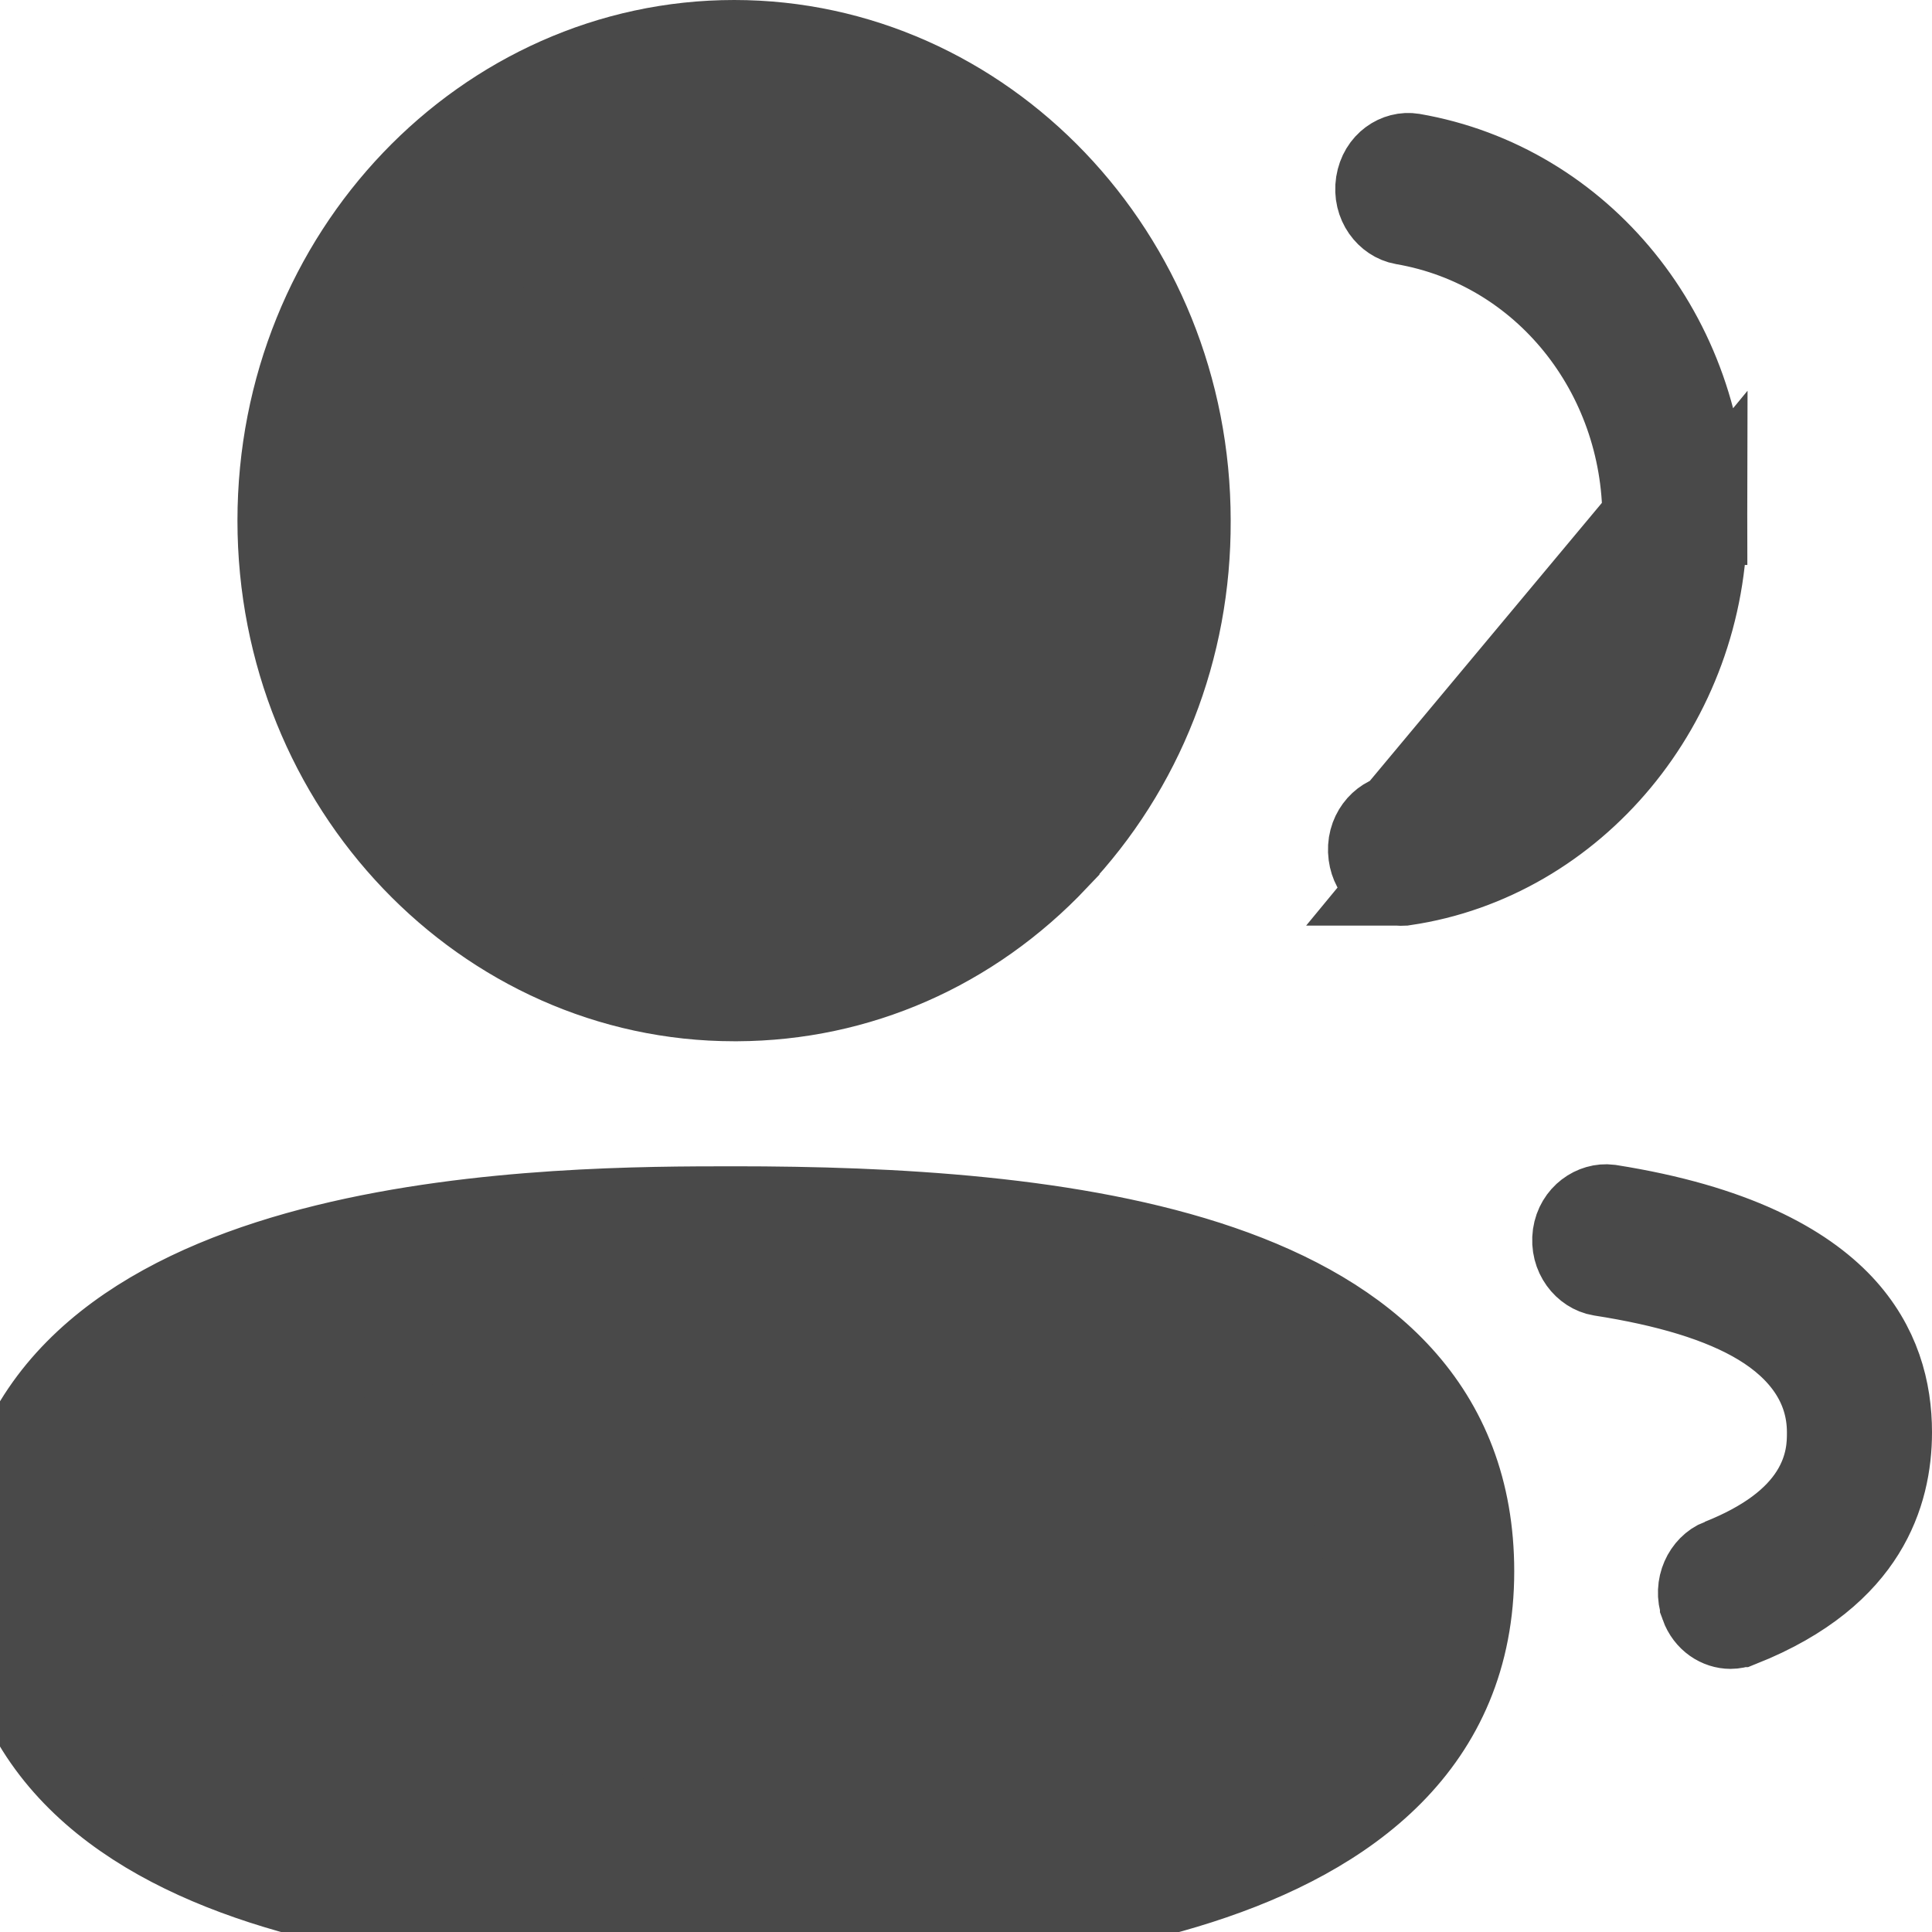 <svg width="21" height="21" viewBox="0 0 21 21" fill="none" xmlns="http://www.w3.org/2000/svg">
<path d="M15.258 9.561L15.26 9.561C17.08 9.293 18.49 7.622 18.493 5.641L15.258 9.561ZM15.258 9.561C15.251 9.562 15.239 9.563 15.222 9.563C15.101 9.563 14.962 9.465 14.938 9.285C14.911 9.082 15.048 8.933 15.185 8.913L15.186 8.913M15.258 9.561L15.186 8.913M15.186 8.913C16.76 8.681 17.914 7.262 17.917 5.642V5.641M15.186 8.913L17.917 5.641M17.917 5.641C17.917 4.033 16.815 2.645 15.26 2.378C15.118 2.353 14.987 2.198 15.018 1.998C15.049 1.804 15.21 1.709 15.346 1.731C17.153 2.043 18.493 3.672 18.493 5.641L17.917 5.641ZM8.014 10.165L8.012 10.165L7.98 10.165C5.574 10.165 3.658 8.121 3.658 5.659C3.658 3.197 5.574 1.153 7.98 1.153C10.384 1.153 12.3 3.197 12.3 5.661M8.014 10.165L7.98 9.665C5.872 9.665 4.158 7.867 4.158 5.659C4.158 3.45 5.872 1.653 7.98 1.653C10.086 1.653 11.8 3.45 11.8 5.662C11.805 6.727 11.412 7.731 10.696 8.485M8.014 10.165C9.167 10.159 10.251 9.683 11.058 8.83M8.014 10.165L10.696 8.485M12.3 5.661C12.3 5.661 12.3 5.662 12.3 5.662H11.8L12.3 5.66C12.3 5.66 12.3 5.661 12.3 5.661ZM12.3 5.661C12.305 6.85 11.866 7.979 11.058 8.83M11.058 8.83C11.059 8.829 11.059 8.829 11.059 8.829L10.696 8.485M11.058 8.83L10.696 8.485M8.375 20.5L7.551 20.5C6.338 20.493 4.522 20.433 3.019 19.945C2.271 19.702 1.639 19.364 1.198 18.908C0.769 18.464 0.5 17.887 0.5 17.102C0.5 16.315 0.777 15.734 1.221 15.285C1.676 14.824 2.328 14.482 3.091 14.237C4.622 13.745 6.449 13.684 7.585 13.678C7.585 13.678 7.586 13.678 7.586 13.678L7.857 13.677L7.858 13.677L7.98 13.677C9.689 13.677 11.61 13.78 13.092 14.289C13.828 14.542 14.419 14.884 14.824 15.33C15.218 15.765 15.459 16.325 15.459 17.08C15.459 17.866 15.182 18.446 14.739 18.894C14.283 19.355 13.632 19.696 12.869 19.941C11.338 20.433 9.511 20.493 8.375 20.5ZM8.375 20.5H8.376L8.376 21M8.375 20.5C8.374 20.5 8.374 20.5 8.373 20.5L8.376 21M8.376 21L7.55 21C5.123 20.987 0 20.767 0 17.102C0 13.412 5.307 13.191 7.583 13.178L7.98 13.177C11.405 13.177 15.959 13.581 15.959 17.08C15.959 20.766 10.653 20.987 8.376 21ZM18.905 17.621L18.904 17.621C18.872 17.634 18.84 17.64 18.81 17.64C18.707 17.64 18.592 17.573 18.543 17.437L18.543 17.436C18.475 17.248 18.574 17.061 18.714 17.006L18.715 17.006C19.222 16.804 19.548 16.552 19.734 16.259C19.924 15.96 19.923 15.686 19.923 15.571V15.568C19.923 15.026 19.602 14.623 19.156 14.353C18.724 14.091 18.125 13.917 17.405 13.805C17.264 13.782 17.13 13.629 17.158 13.429C17.185 13.244 17.347 13.139 17.488 13.157C18.839 13.37 19.579 13.792 19.983 14.22C20.38 14.643 20.5 15.124 20.5 15.568C20.5 15.902 20.431 16.277 20.212 16.629C19.996 16.977 19.609 17.341 18.905 17.621ZM12.877 5.659L12.877 5.661C12.883 7.038 12.374 8.333 11.451 9.306L11.451 9.307C10.531 10.28 9.311 10.812 8.014 10.818H7.98C5.301 10.818 3.081 8.525 3.081 5.659C3.081 2.793 5.301 0.5 7.98 0.5C10.657 0.5 12.877 2.793 12.877 5.659ZM7.98 14.33C6.508 14.33 4.854 14.428 3.553 14.778C2.904 14.953 2.301 15.202 1.852 15.566C1.387 15.941 1.077 16.452 1.077 17.102C1.077 18.166 1.874 18.854 3.019 19.255C4.17 19.659 5.839 19.848 7.98 19.848C10.12 19.848 11.79 19.657 12.941 19.249C14.089 18.843 14.883 18.149 14.883 17.08C14.883 16.014 14.086 15.326 12.94 14.923C11.789 14.519 10.12 14.33 7.98 14.33Z" fill="#494949" stroke="#494949"/>
</svg>
